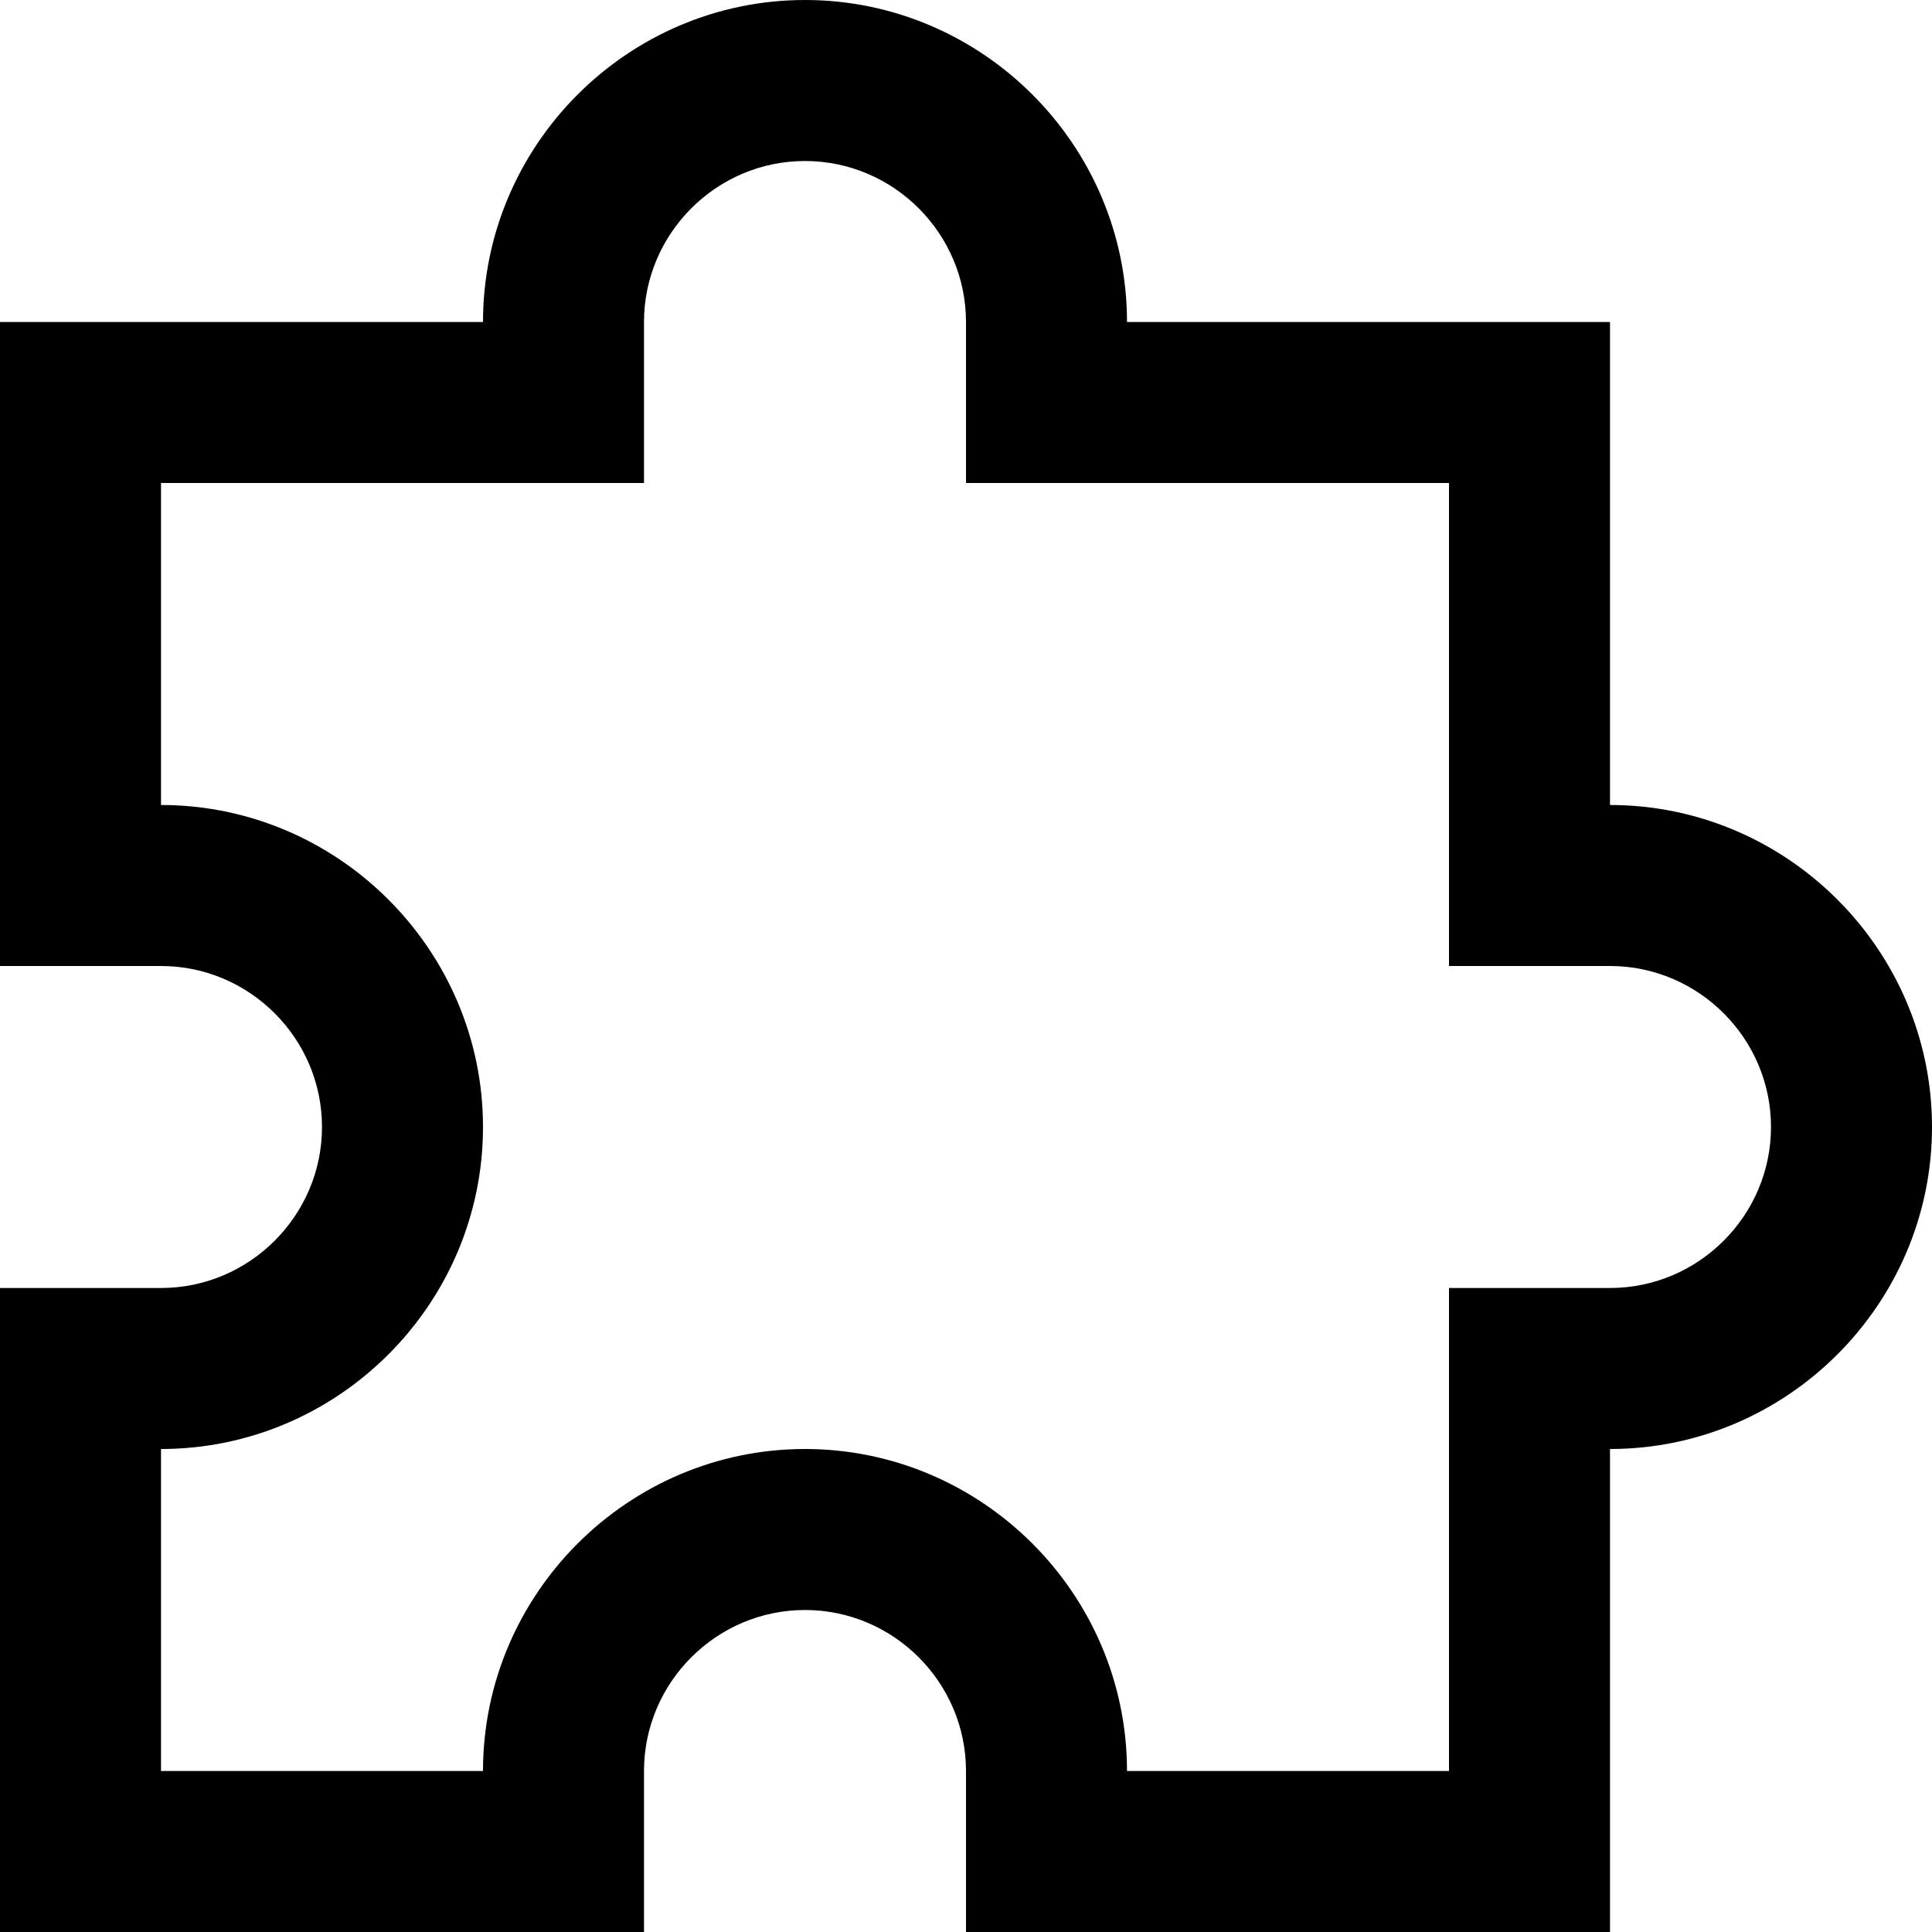 <svg xmlns="http://www.w3.org/2000/svg" viewBox="0 0 24 24"><path d="M20 24h-8v-2c0-1.1-.9-2-2-2s-2 .9-2 2v2H0v-8h2c1.1 0 2-.9 2-2s-.9-2-2-2H0V4h6c0-2.2 1.8-4 4-4s4 1.8 4 4h6v6c2.2 0 4 1.8 4 4s-1.8 4-4 4v6zm-6-2h4v-6h2c1.1 0 2-.9 2-2s-.9-2-2-2h-2V6h-6V4c0-1.1-.9-2-2-2s-2 .9-2 2v2H2v4c2.2 0 4 1.8 4 4s-1.8 4-4 4v4h4c0-2.2 1.8-4 4-4s4 1.8 4 4z"/></svg>